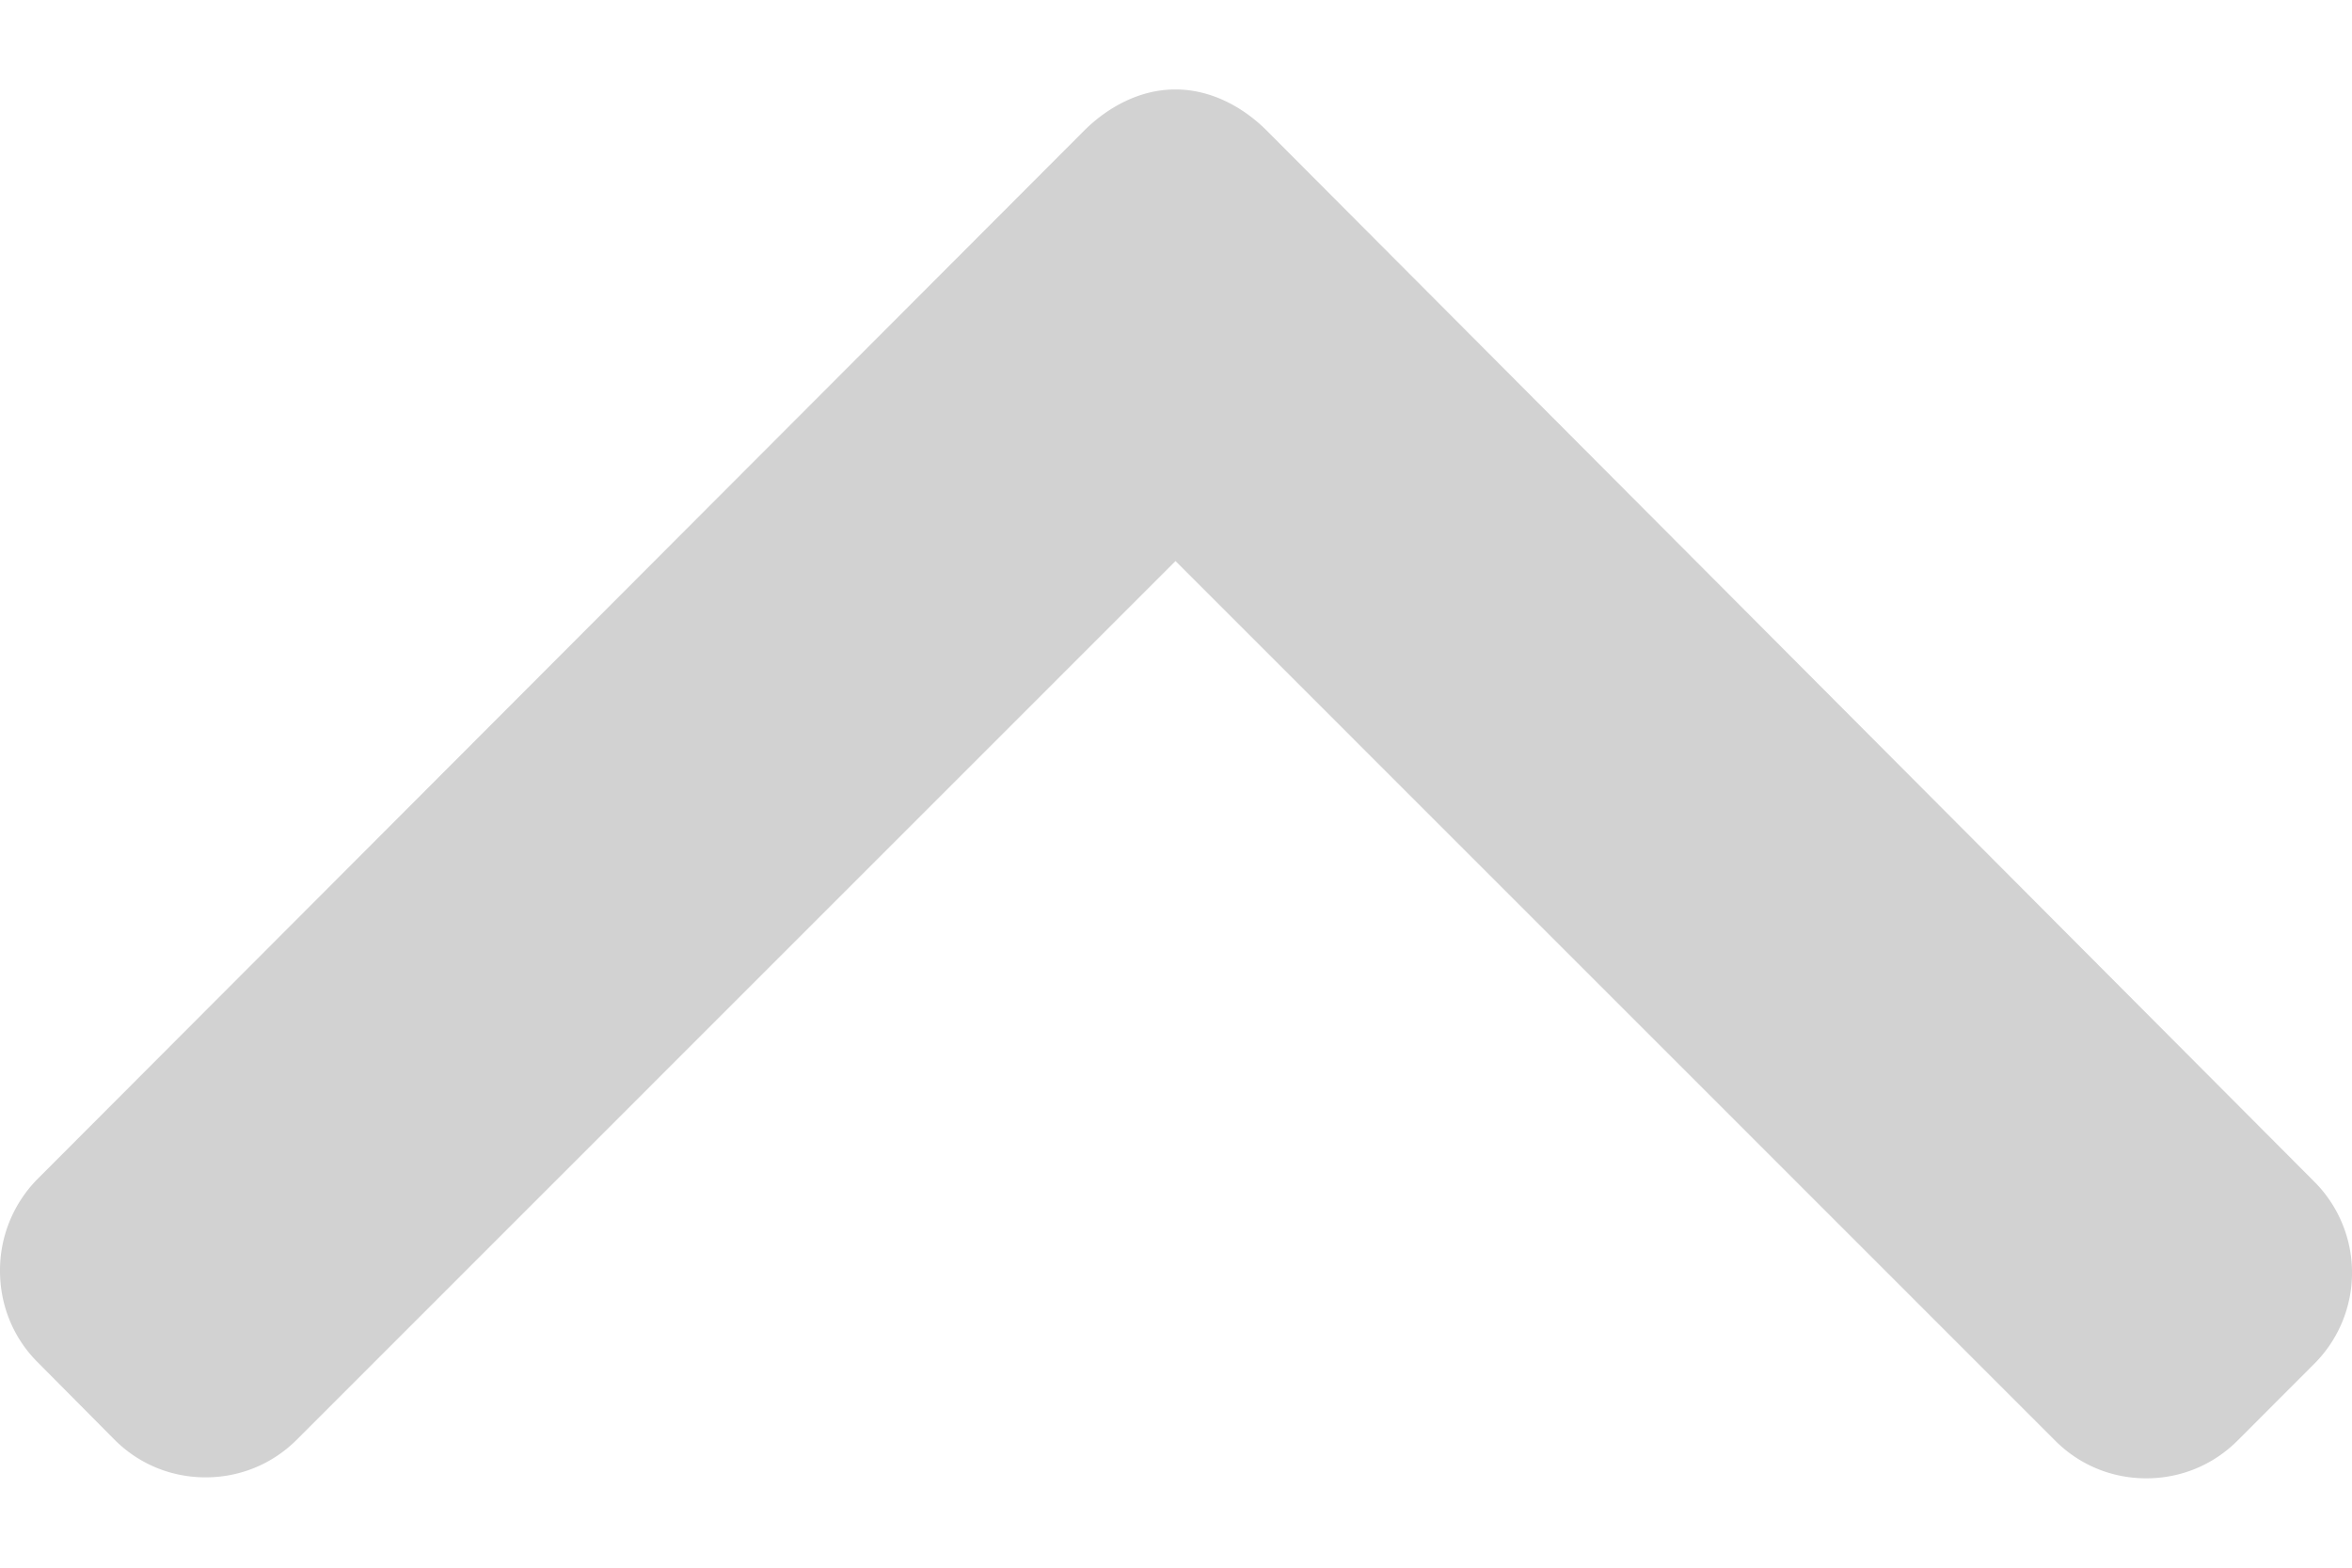 <svg width="24" height="16" fill="none" xmlns="http://www.w3.org/2000/svg"><path d="M.384 13.903l.786.792c.247.247.576.383.928.383.352 0 .681-.136.929-.383l8.968-8.969 8.978 8.979c.247.247.576.383.928.383.352 0 .681-.136.929-.383l.786-.787a1.314 1.314 0 000-1.857L12.926 1.333c-.247-.247-.576-.42-.93-.42h-.005c-.351 0-.68.173-.928.42l-10.68 10.7A1.326 1.326 0 000 12.97c0 .352.136.686.384.933z" fill="#D2D2D2"/></svg>